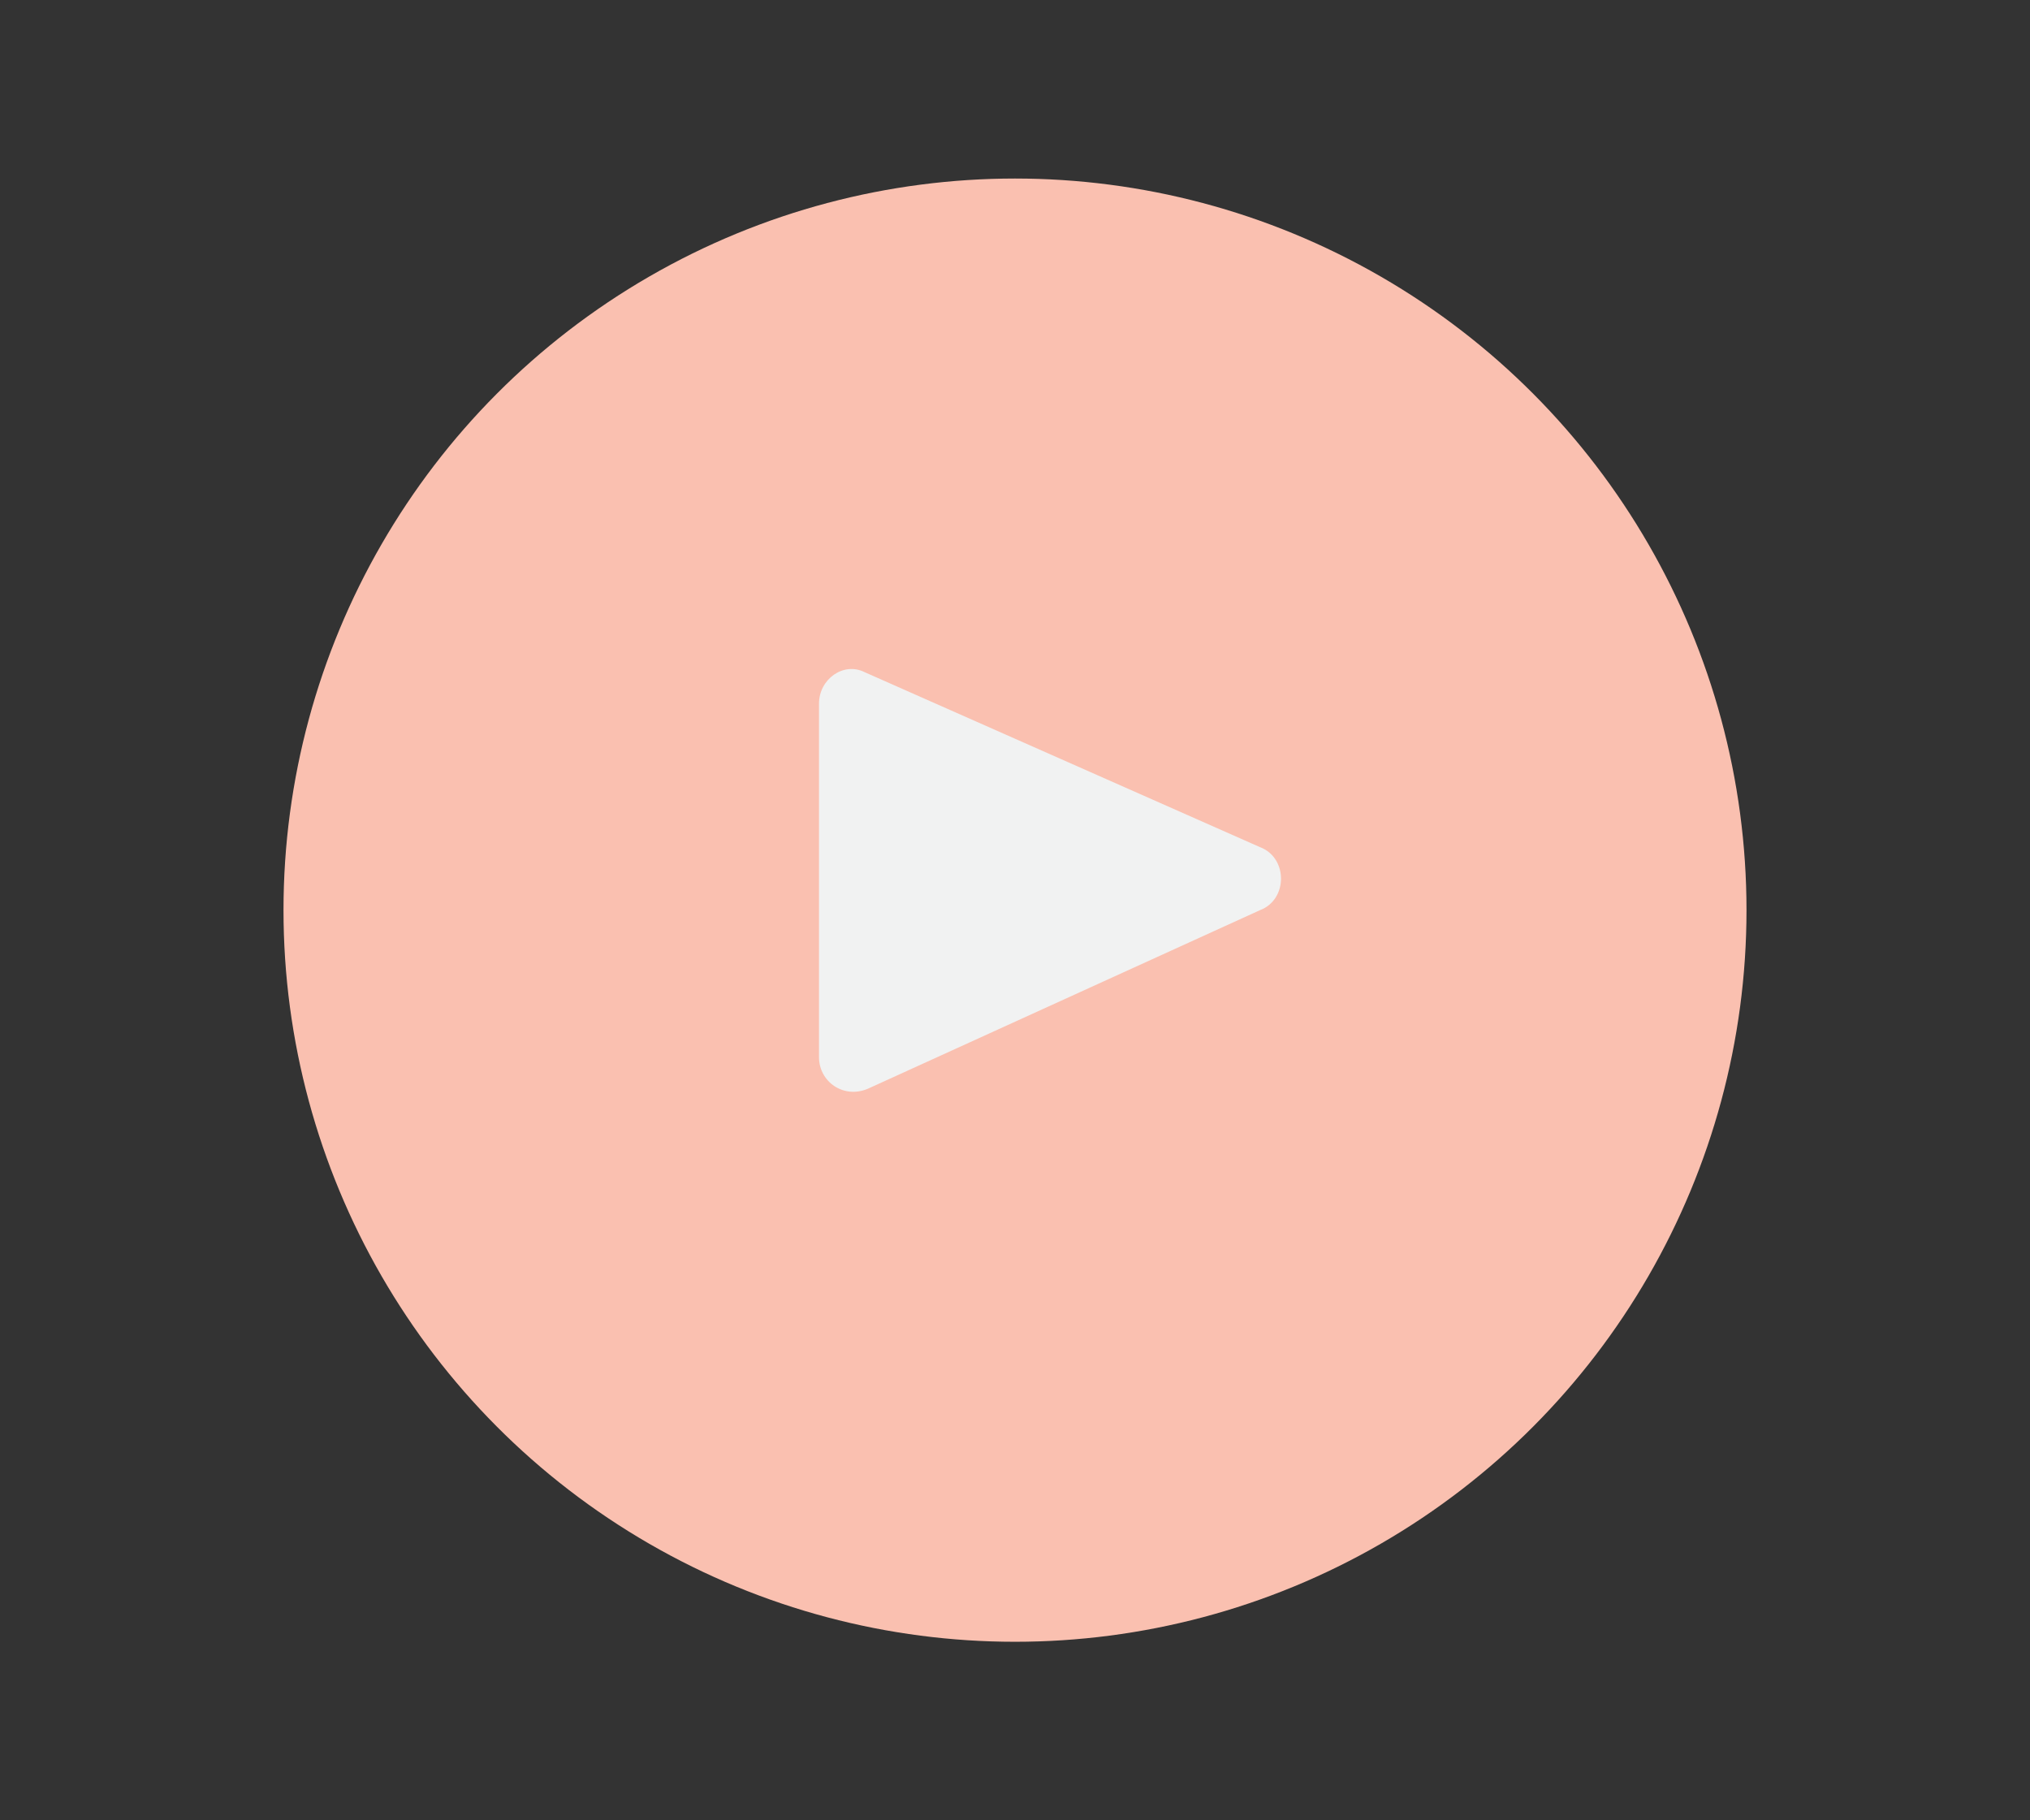 <?xml version="1.0" encoding="utf-8"?>
<!-- Generator: Adobe Illustrator 18.1.1, SVG Export Plug-In . SVG Version: 6.00 Build 0)  -->
<svg version="1.1" xmlns="http://www.w3.org/2000/svg" xmlns:xlink="http://www.w3.org/1999/xlink" x="0px" y="0px"
	 viewBox="0 0 58 52" enable-background="new 0 0 58 52" xml:space="preserve">
<rect x="0" y="0" width="58" height="52" fill="#333333" stroke="none"/>
<g id="Layer_1">
	<g>
		<circle fill="#FAC0B0" cx="29" cy="26" r="20.9"/>
		<path fill="#F1F2F2" d="M23.4,20.1v10.1c0,0.7,0.7,1.2,1.4,0.9L36,26c0.8-0.3,0.8-1.5,0-1.8l-11.3-5
			C24.1,18.9,23.4,19.4,23.4,20.1z"/>
	</g>
</g>
<g id="notes" display="none">
</g>
</svg>

